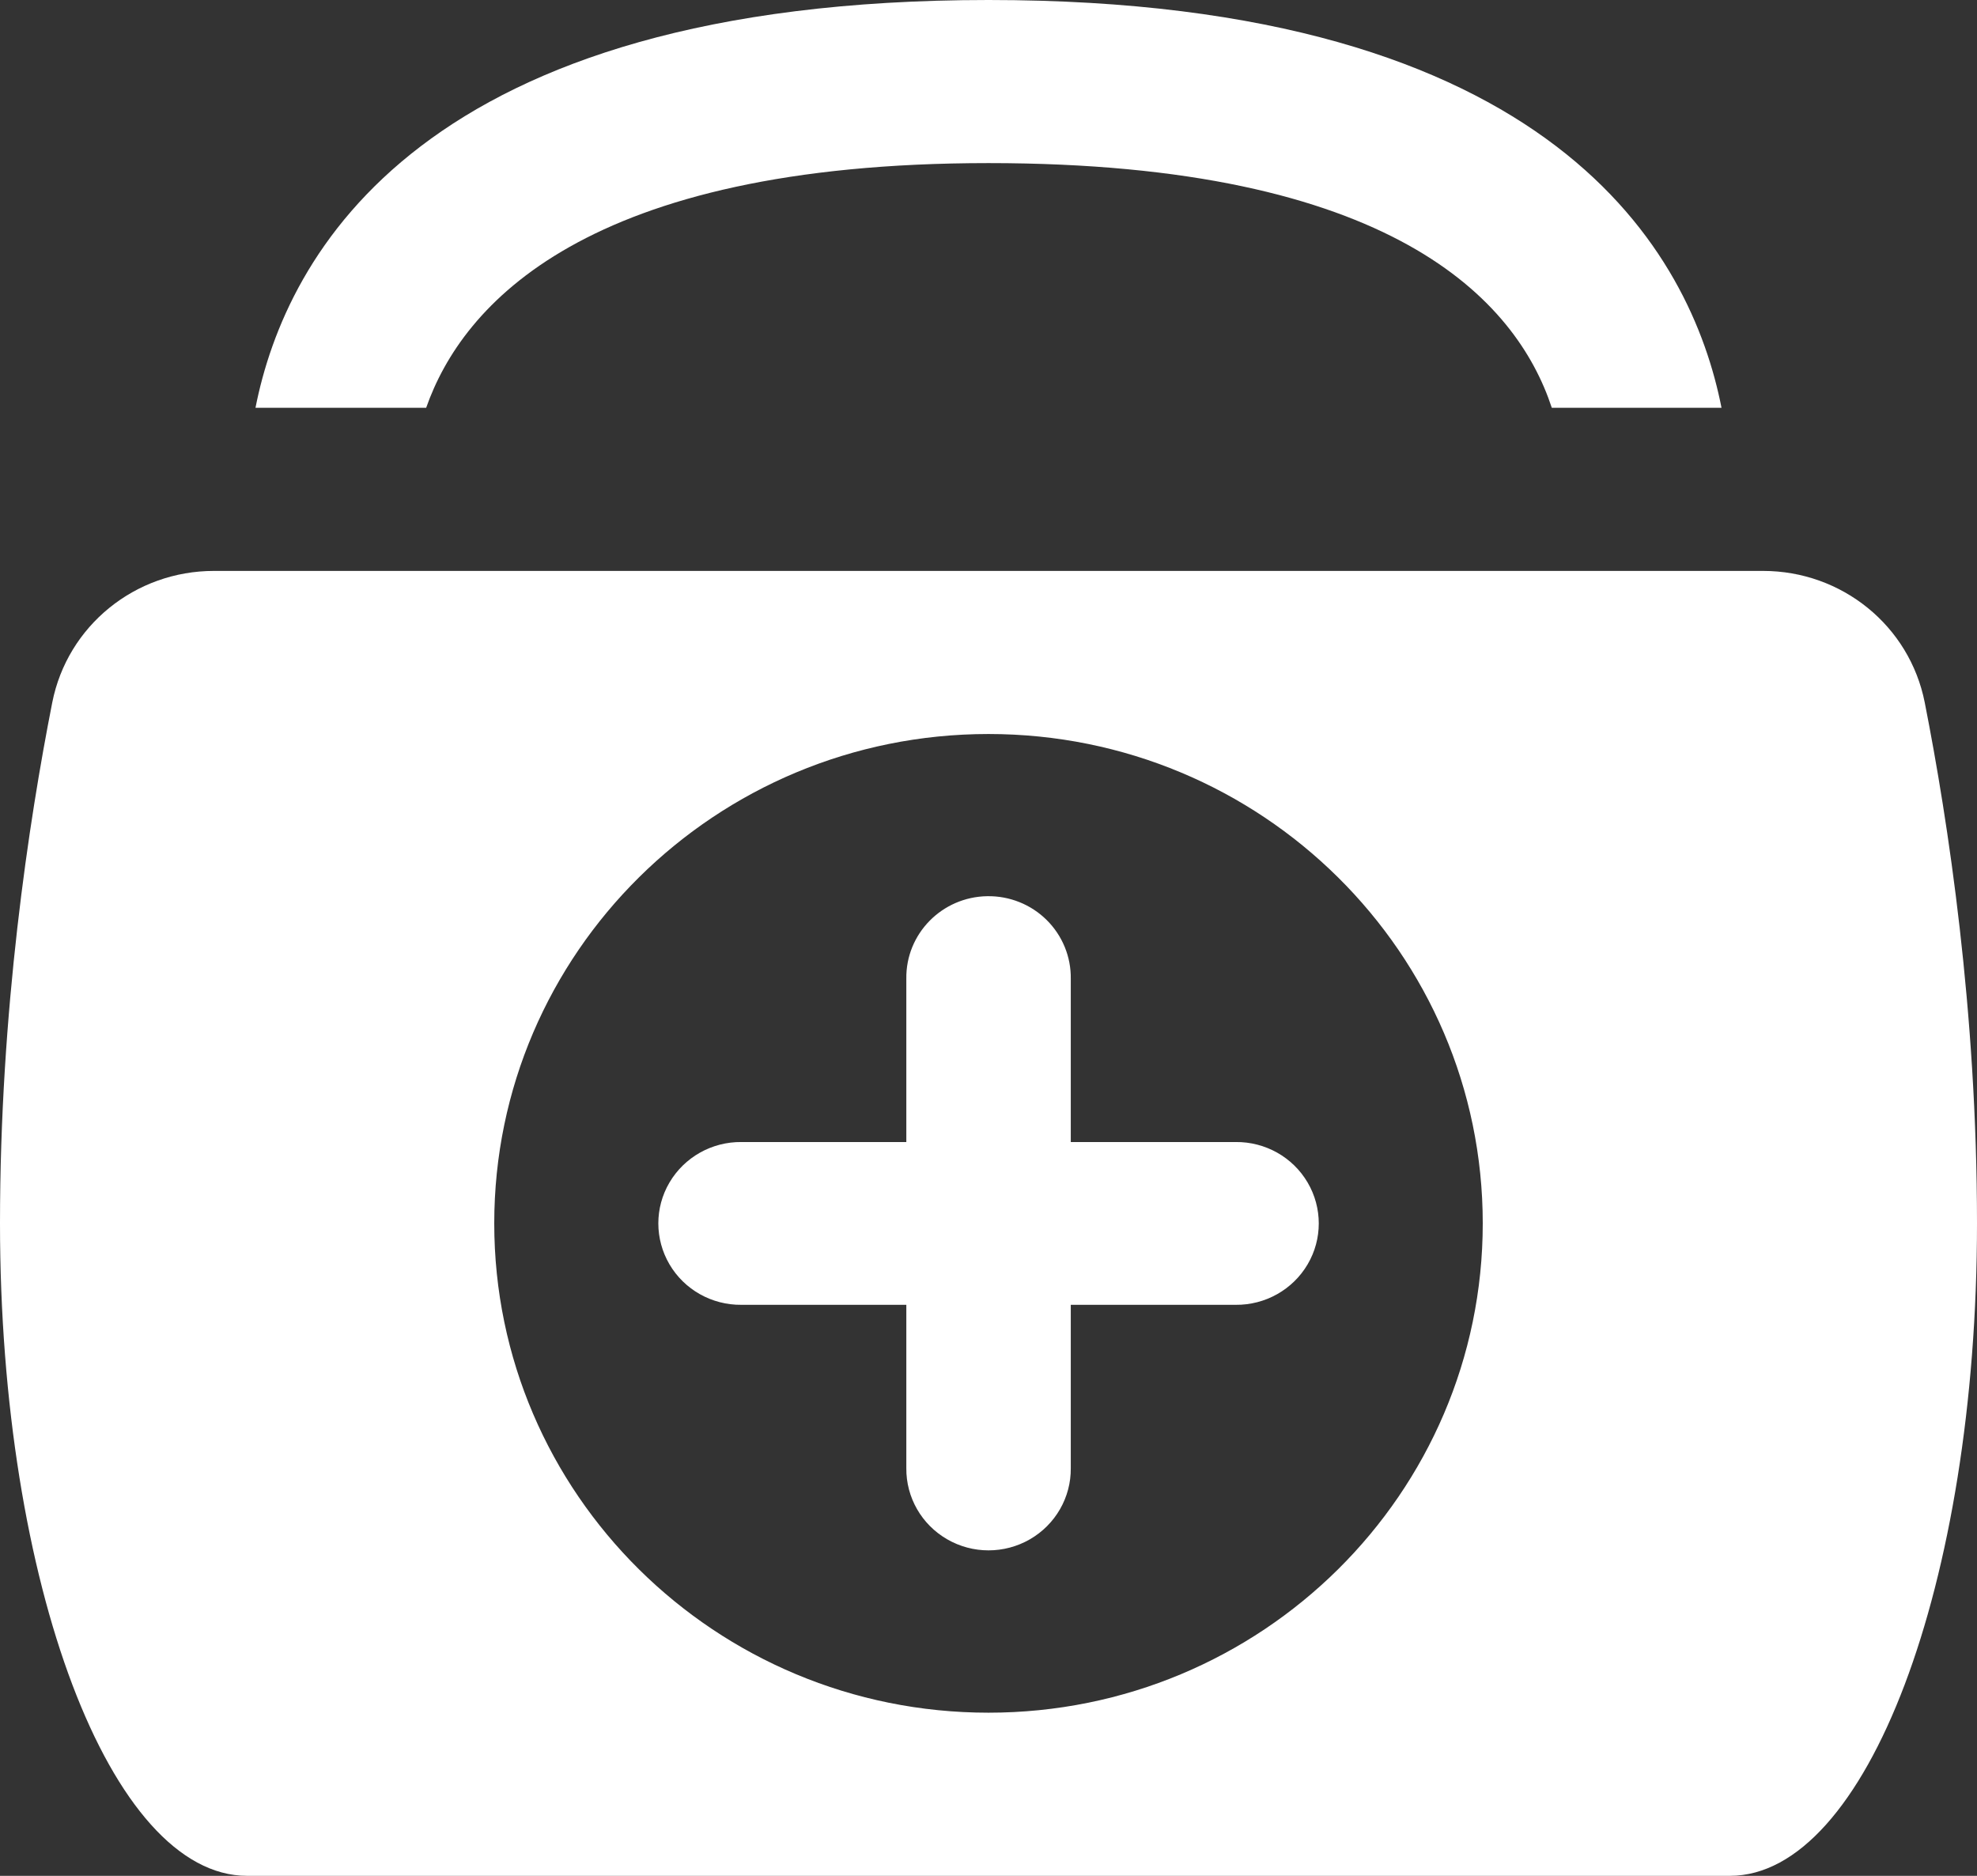 <svg height="37" viewBox="0 0 39 37" width="39" xmlns="http://www.w3.org/2000/svg"><rect x="0" y="0" width="39" height="37" fill="#333333" stroke="none"/><path d="m19.5 0c-11.182 0-13.862 5.011-14.46 8.043h3.367c.71-2.025 3.132-4.826 11.093-4.826 7.969 0 10.413 2.707 11.112 4.826h3.348c-.598-3.032-3.278-8.043-14.46-8.043zm-15.279 11.261c-1.557 0-2.891 1.083-3.19 2.595-.463 2.35-1.031 6.079-1.031 10.274 0 7.107 2.182 12.87 4.875 12.87h29.25c2.693 0 4.875-5.762 4.875-12.87 0-4.195-.568-7.924-1.031-10.274-.299-1.512-1.633-2.595-3.19-2.595zm15.279 3.217c5.385 0 9.75 4.321 9.75 9.652s-4.365 9.652-9.75 9.652-9.75-4.321-9.75-9.652 4.365-9.652 9.75-9.652zm-.025 3.199c-.894.014-1.609.742-1.596 1.628v3.221h-3.253c-.583-.006-1.125.299-1.419.798s-.293 1.116 0 1.615.835.804 1.419.798h3.253v3.221c-.006.578.302 1.114.806 1.404.504.291 1.127.291 1.632 0 .504-.291.812-.827.806-1.404v-3.221h3.253c.583.006 1.125-.299 1.419-.798s.293-1.116 0-1.615-.835-.804-1.419-.798h-3.253v-3.221c.006-.434-.166-.852-.476-1.159-.31-.307-.733-.476-1.171-.469z" fill="#fff"/></svg>